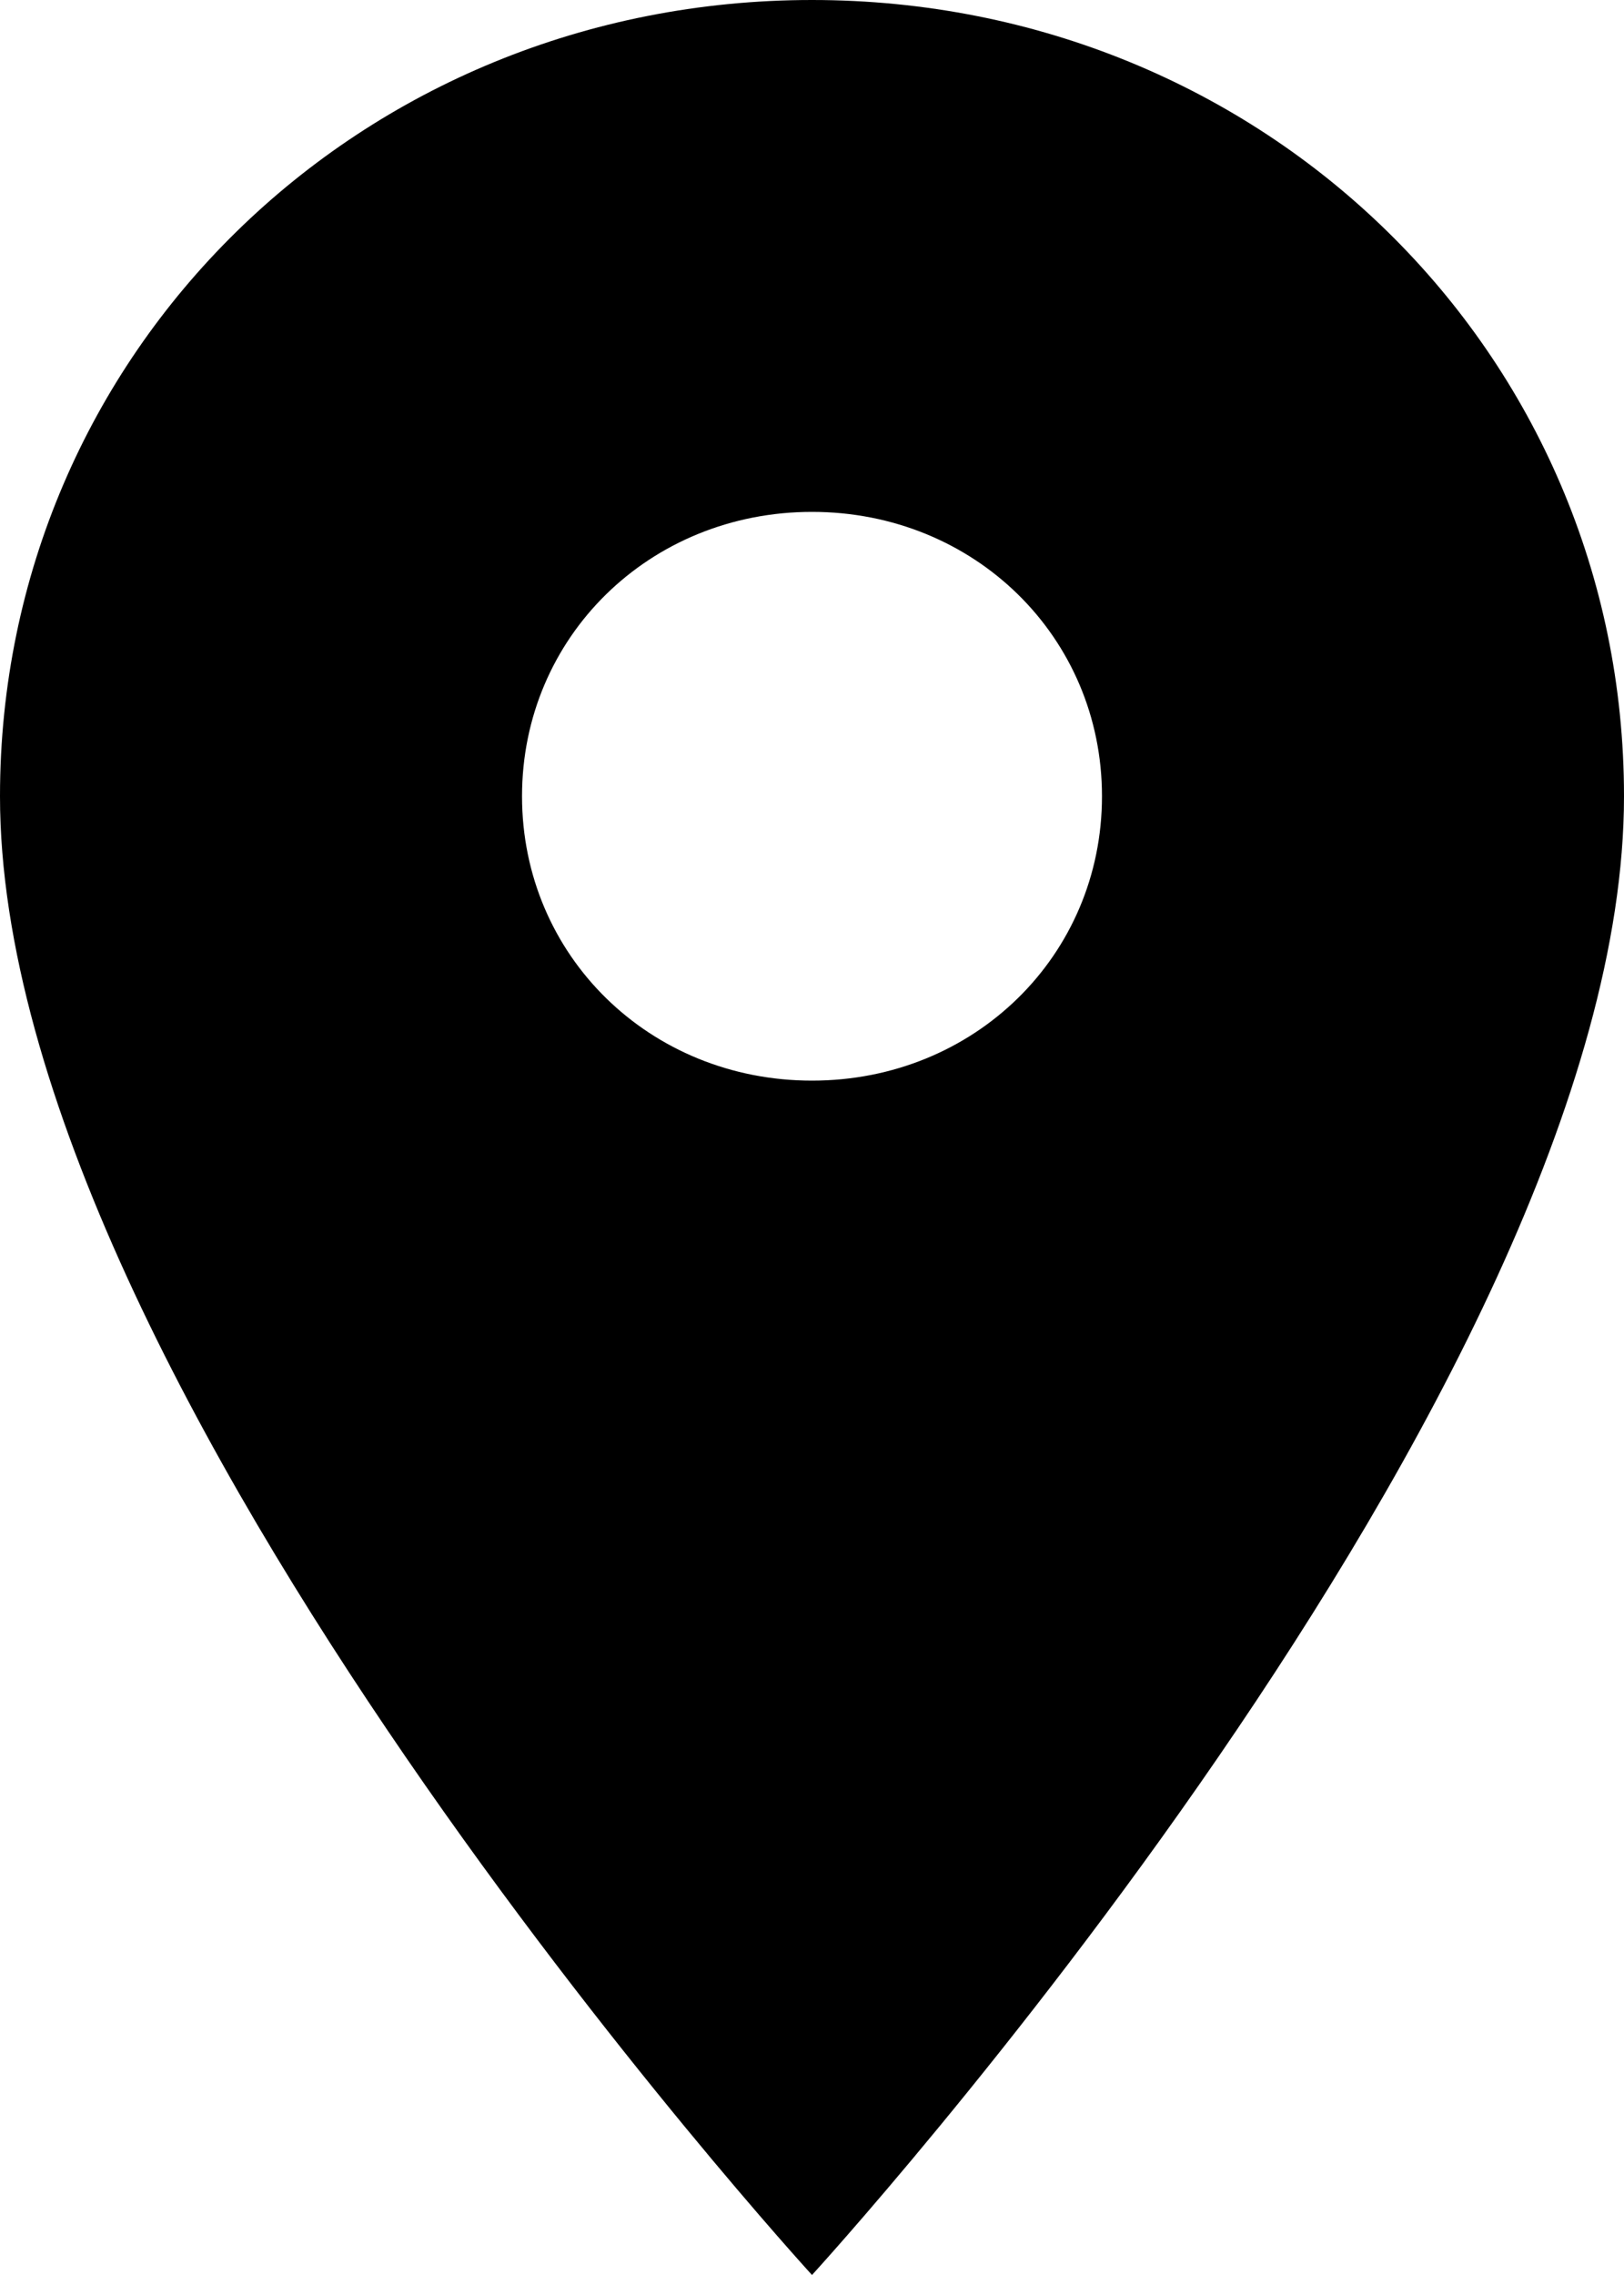 ﻿<?xml version="1.0" encoding="utf-8"?>
<svg version="1.1" xmlns:xlink="http://www.w3.org/1999/xlink" width="25px" height="35px" xmlns="http://www.w3.org/2000/svg">
  <g transform="matrix(1 0 0 1 -1713 -690 )">
    <path d="M 25 12.25  C 25 5.425  19.464 0  12.5 0  C 5.536 0  0 5.425  0 12.25  C 0 21.35  12.5 35  12.5 35  C 12.5 35  25 21.35  25 12.25  Z M 16.964 12.25  C 16.964 14.7  15 16.625  12.5 16.625  C 10 16.625  8.036 14.7  8.036 12.25  C 8.036 9.8  10 7.875  12.5 7.875  C 15 7.875  16.964 9.8  16.964 12.25  Z " fill-rule="nonzero" fill="#000000" stroke="none" transform="matrix(1 0 0 1 1713 690 )" />
  </g>
</svg>